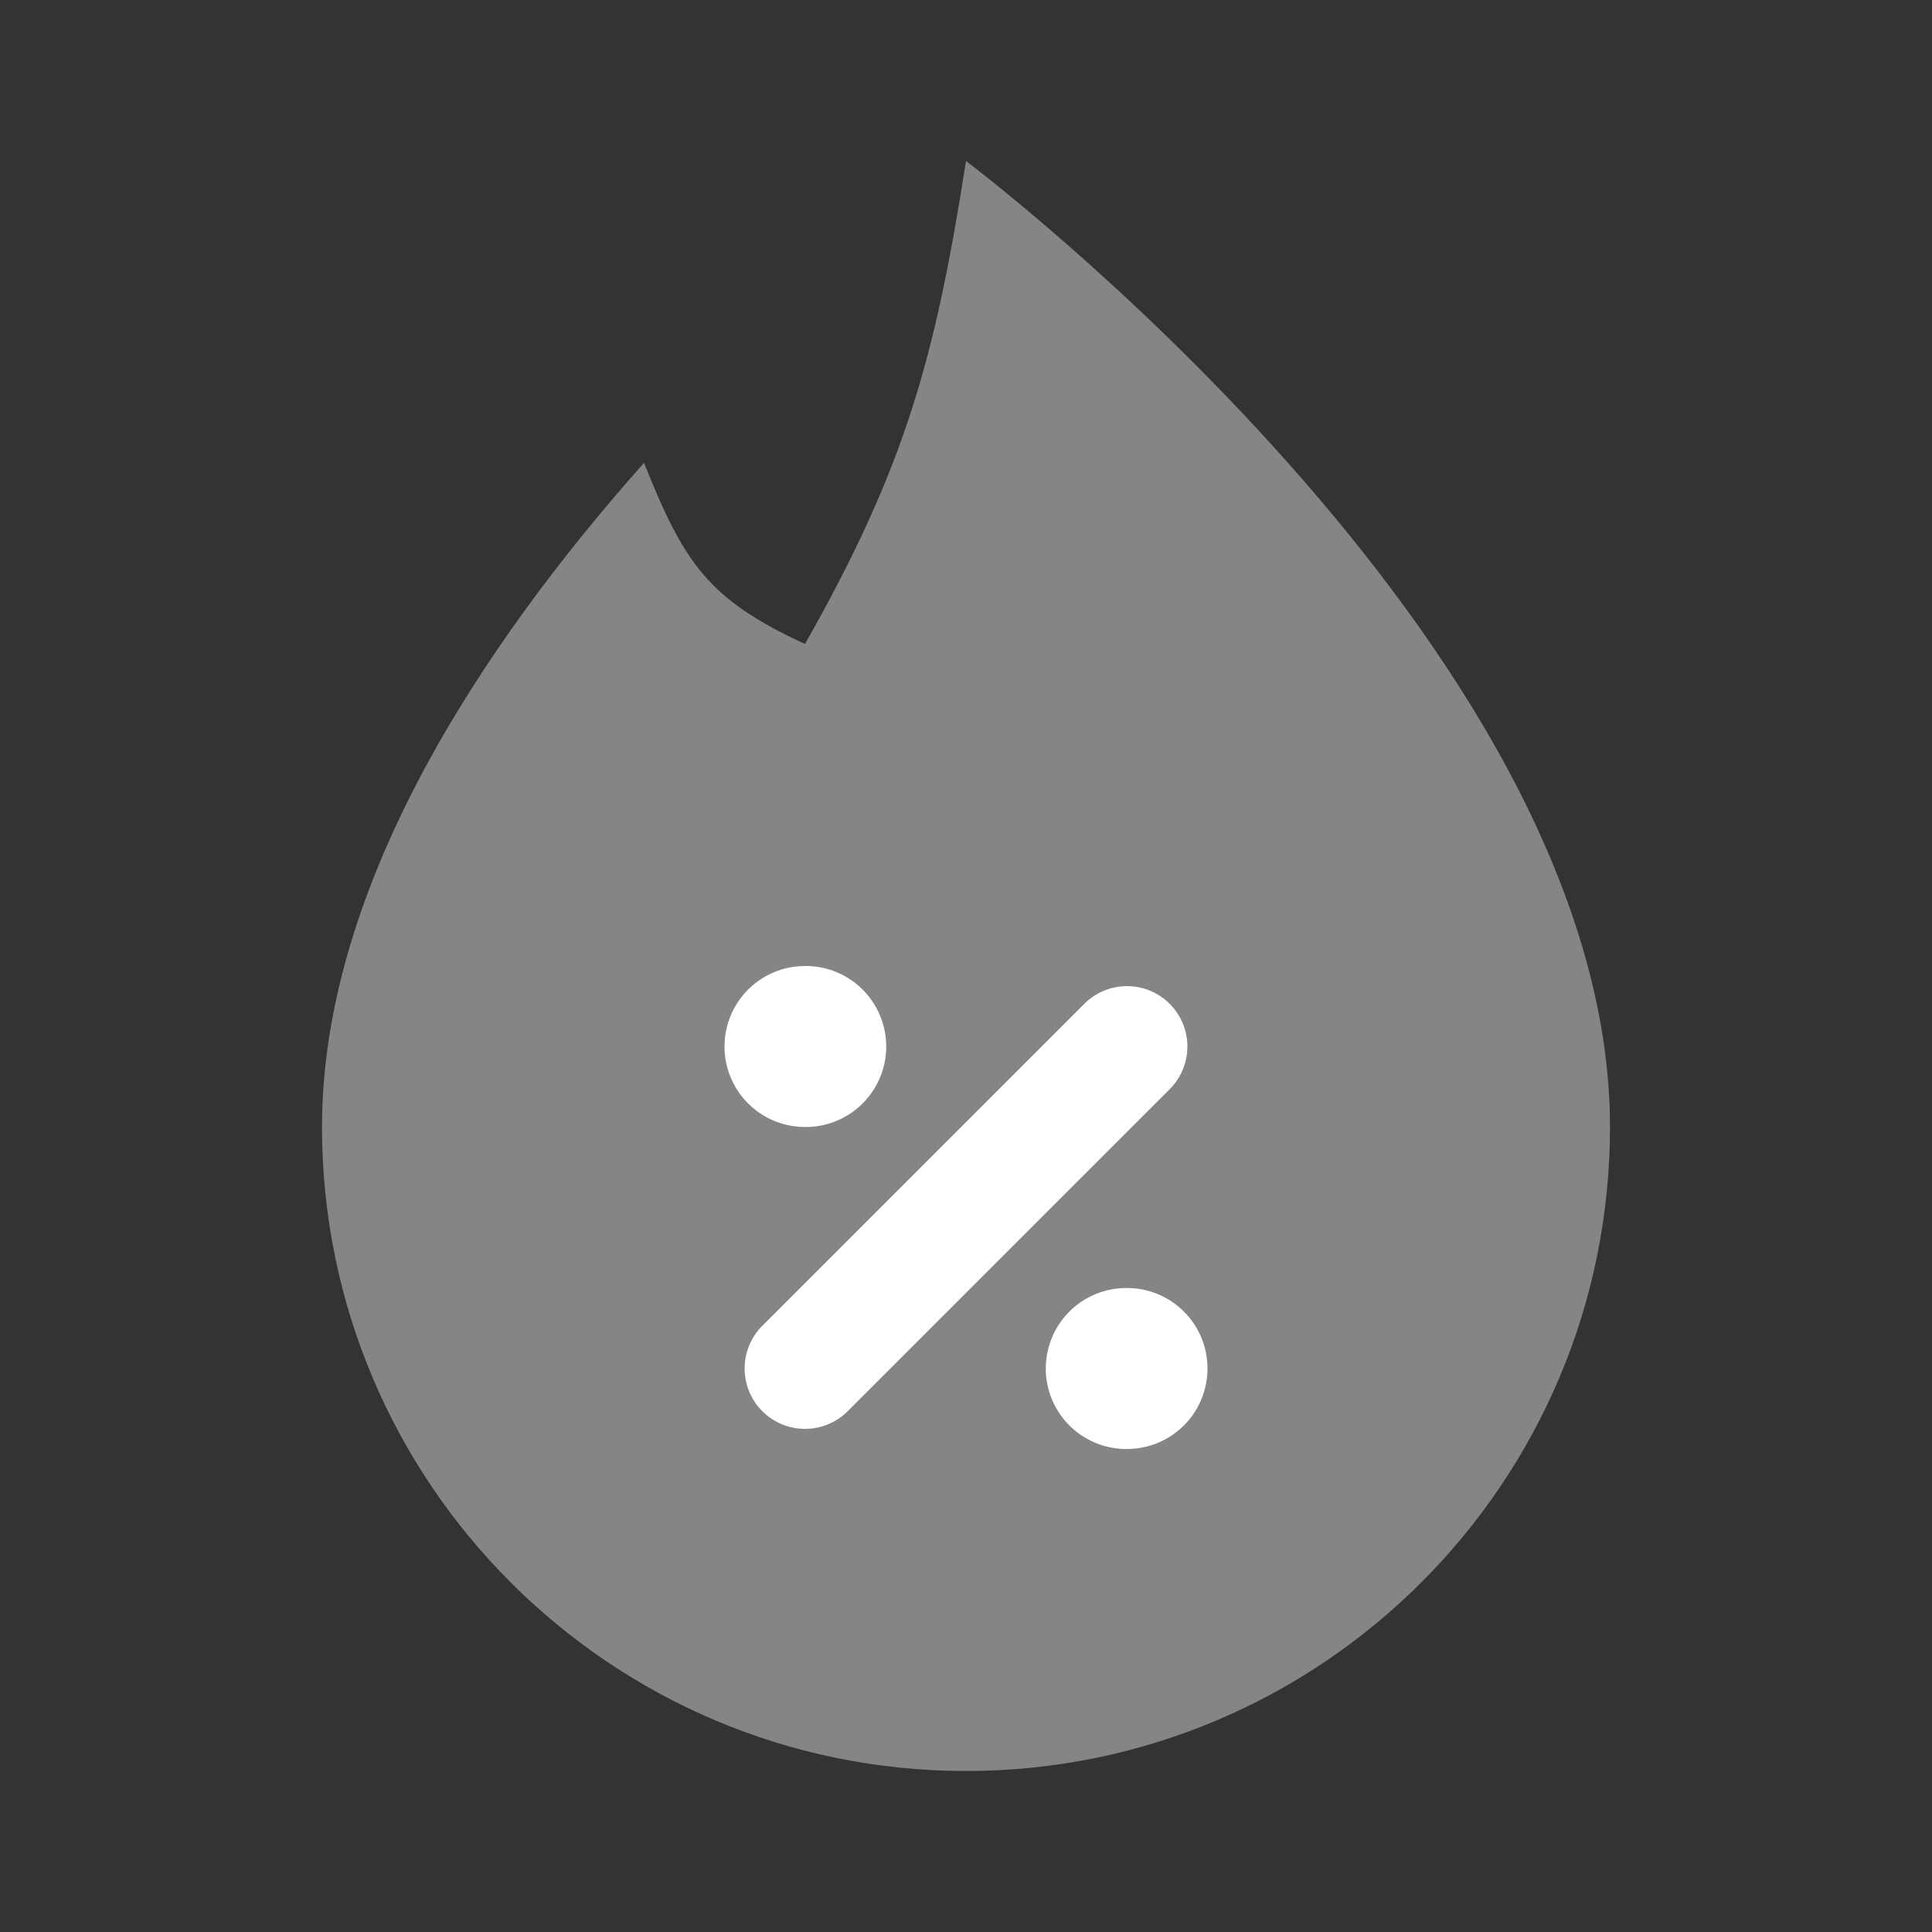 <svg width="24" height="24" viewBox="0 0 24 24" fill="none" xmlns="http://www.w3.org/2000/svg">
<rect x="0" y="0" width="24" height="24" fill="#333333" stroke="none"/>
<path opacity="0.4" d="M12 22C16.418 22 20 18.418 20 14C20 8 12 2 12 2C11.612 4.487 11.232 5.822 10 8C8.799 7.445 8.5 7 8 5.75C6 8 4 11 4 14C4 18.418 7.582 22 12 22Z" fill="white"/>
<path d="M10 17L14 13" stroke="white" stroke-width="1.5" stroke-linecap="round" stroke-linejoin="round"/>
<path d="M10 13H10.009M13.991 17H14" stroke="white" stroke-width="2" stroke-linecap="round" stroke-linejoin="round"/>
</svg>
